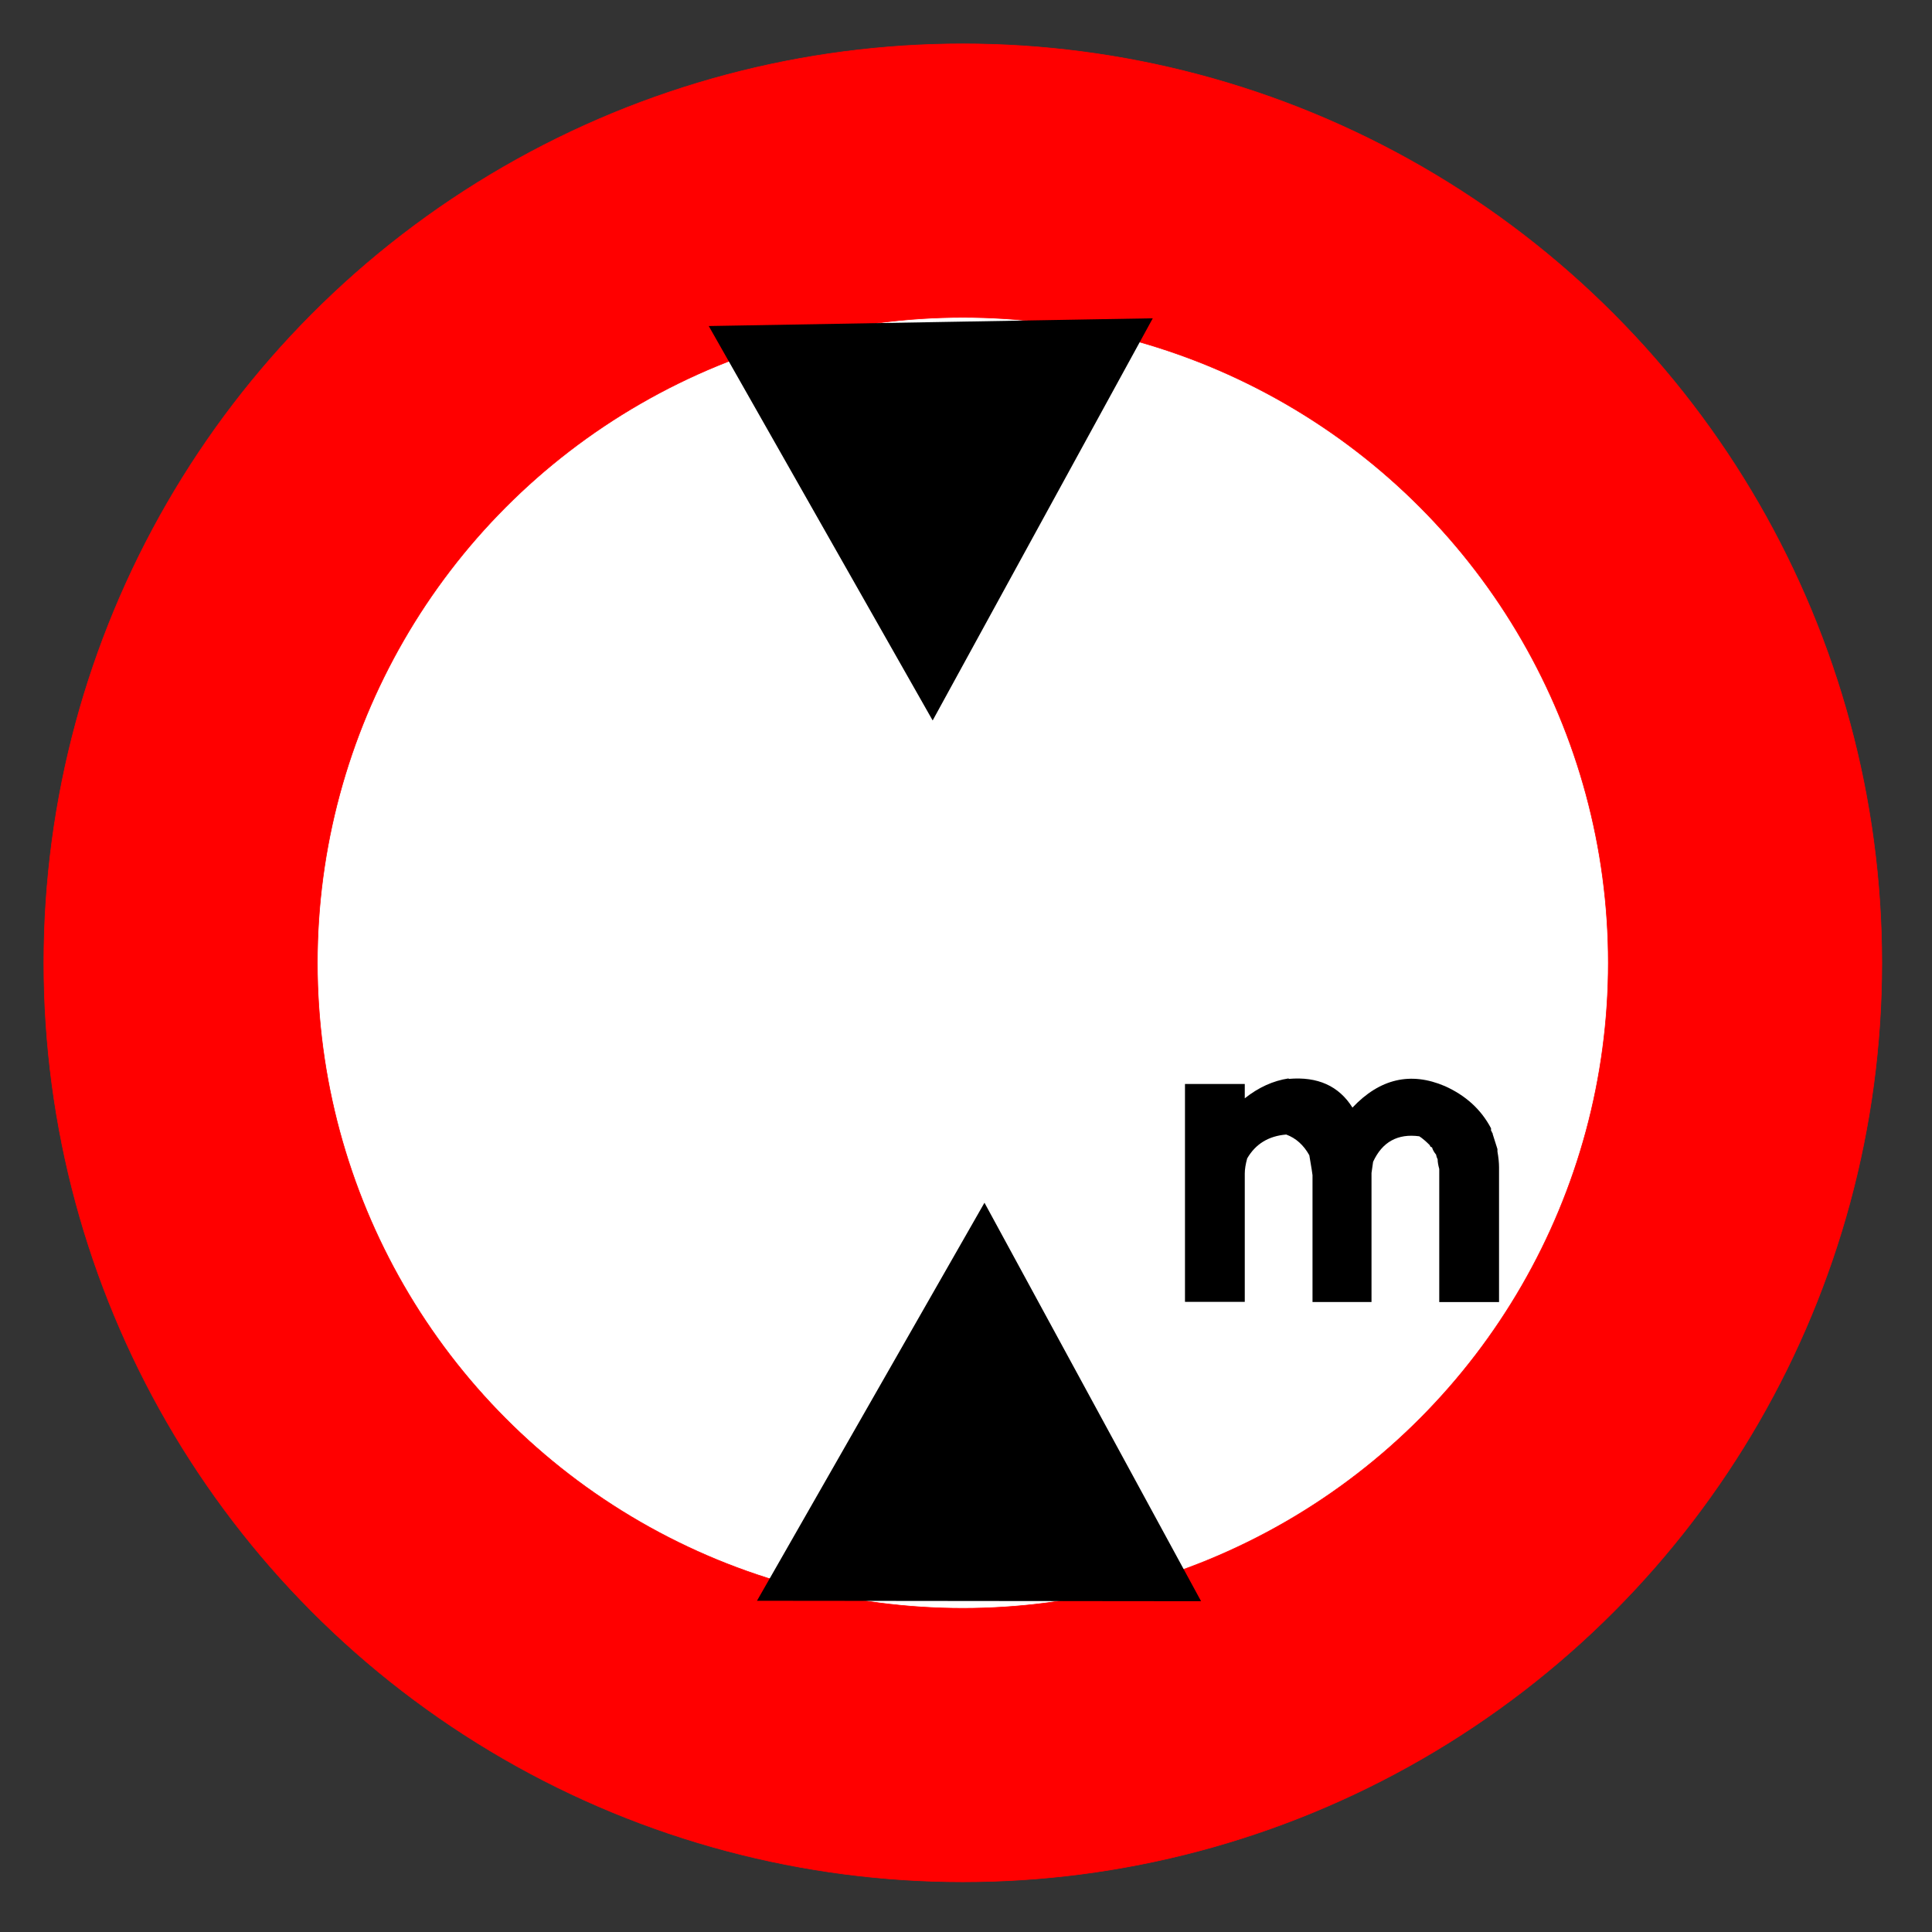 <?xml version="1.0" encoding="UTF-8" standalone="no"?>
<!-- Generator: Adobe Illustrator 16.0.2, SVG Export Plug-In . SVG Version: 6.00 Build 0)  -->

<svg
   version="1.1"
   id="Layer_1"
   sodipodi:docname="maxheight_empty.svg"
   inkscape:version="1.2 (dc2aedaf03, 2022-05-15)"
   inkscape:output_extension="org.inkscape.output.svg.inkscape"
   sodipodi:version="0.32"
   x="0px"
   y="0px"
   width="576px"
   height="576px"
   viewBox="0 0 576 576"
   enable-background="new 0 0 576 576"
   xml:space="preserve"
   xmlns:inkscape="http://www.inkscape.org/namespaces/inkscape"
   xmlns:sodipodi="http://sodipodi.sourceforge.net/DTD/sodipodi-0.dtd"
   xmlns="http://www.w3.org/2000/svg"
   xmlns:svg="http://www.w3.org/2000/svg">
<rect x="0" y="0" width="576" height="576" fill="#333333" stroke="none"/>
<defs
   id="defs1485">
	<inkscape:perspective
   id="perspective2469"
   inkscape:persp3d-origin="288 : 192 : 1"
   sodipodi:type="inkscape:persp3d"
   inkscape:vp_x="0 : 288 : 1"
   inkscape:vp_y="0 : 1000 : 0"
   inkscape:vp_z="576 : 288 : 1" />
</defs>
<sodipodi:namedview
   id="base"
   inkscape:current-layer="Layer_1"
   inkscape:window-y="-8"
   inkscape:window-x="-8"
   inkscape:window-height="1027"
   inkscape:window-width="1920"
   inkscape:pageshadow="2"
   inkscape:pageopacity="0.0"
   objecttolerance="10.0"
   inkscape:cy="312.98505"
   borderopacity="1.0"
   showgrid="false"
   inkscape:cx="-298.4276"
   bordercolor="#666666"
   pagecolor="#ffffff"
   inkscape:zoom="0.54954702"
   guidetolerance="10.0"
   gridtolerance="10.0"
   inkscape:showpageshadow="2"
   inkscape:pagecheckerboard="0"
   inkscape:deskcolor="#d1d1d1"
   inkscape:window-maximized="1" />



<circle
   id="circle2450"
   fill="#FF0000"
   stroke="#FF0000"
   stroke-width="0.176"
   stroke-linecap="round"
   stroke-linejoin="round"
   cx="287.057"
   cy="287.057"
   r="273.982" /><circle
   id="circle2452"
   fill="#FFFFFF"
   stroke="#FF0000"
   stroke-width="0.176"
   stroke-linecap="round"
   stroke-linejoin="round"
   cx="287.057"
   cy="287.057"
   r="192.438" /><path
   d="M 212.149,97.686 278.052,213.775 342.837,95.41 Z"
   id="path2852"
   style="fill:#000000;fill-opacity:1;stroke:#000000;stroke-width:0.996px;stroke-linecap:butt;stroke-linejoin:miter;stroke-opacity:1" /><path
   d="M 357.25,476.881 293.496,359.599 226.542,476.751 Z"
   id="path2852-1"
   style="fill:#000000;fill-opacity:1;stroke:#000000;stroke-width:0.996px;stroke-linecap:butt;stroke-linejoin:miter;stroke-opacity:1" /><g
   transform="matrix(14.025,0,0,14.025,-107.503,-40.606)"
   id="text3793"
   style="font-style:normal;font-variant:normal;font-weight:normal;font-stretch:normal;font-size:8.671px;line-height:100%;font-family:'Transport Heavy';-inkscape-font-specification:'Transport Heavy,';text-align:start;writing-mode:lr-tb;text-anchor:start;fill:#000000;fill-opacity:1;stroke:none;stroke-width:0.071"><path
     d="m 35.06,25.83 c 0.615,-0.054 1.067,0.15 1.355,0.61 0.581,-0.615 1.236,-0.768 1.964,-0.457 0.446,0.2 0.773,0.5 0.982,0.898 v 0.051 c 0.014,0.011 0.02,0.023 0.017,0.034 0.014,0.011 0.02,0.023 0.017,0.034 l 0.102,0.322 v 0.051 c 0.023,0.13 0.034,0.243 0.034,0.339 v 2.862 h -0.288 -0.068 -0.085 -0.22 -0.068 -0.288 -0.051 -0.203 v -0.085 -0.22 -0.068 -0.068 -0.068 -0.288 -0.051 -0.203 -0.237 -0.119 -0.237 -0.051 -0.305 -0.22 -0.068 -0.288 -0.051 -0.203 c -0.023,-0.082 -0.034,-0.15 -0.034,-0.203 -0.017,-0.034 -0.028,-0.068 -0.034,-0.102 -0.042,-0.051 -0.071,-0.102 -0.085,-0.152 l -0.034,-0.017 -0.017,-0.034 c -0.082,-0.082 -0.155,-0.144 -0.22,-0.186 -0.46,-0.062 -0.787,0.119 -0.982,0.542 l -0.017,0.119 -0.017,0.119 v 2.743 h -0.068 -0.051 -0.305 -0.22 -0.068 -0.288 -0.051 -0.203 v -0.085 -0.051 -0.22 -0.068 -0.068 -0.068 -0.051 -0.068 -0.305 -0.068 -0.068 -0.051 -0.068 -0.305 -0.068 -0.068 -0.068 -0.068 -0.051 -0.22 -0.169 -0.22 -0.169 -0.051 l -0.017,-0.119 -0.051,-0.305 c -0.121,-0.217 -0.285,-0.364 -0.491,-0.44 -0.375,0.031 -0.652,0.2 -0.83,0.508 -0.034,0.124 -0.051,0.231 -0.051,0.322 v 2.727 h -0.288 -0.068 -0.085 -0.22 -0.068 -0.288 -0.051 -0.203 v -0.051 -0.085 -0.051 -0.068 -0.051 -0.339 -0.119 -0.068 -0.085 -0.068 -0.085 -0.22 -0.068 -0.288 -0.051 -0.203 -0.119 -0.119 -0.102 -0.119 -0.102 -0.119 -0.102 -0.288 -0.102 -0.085 -0.102 -0.068 -0.305 -0.186 -0.068 -0.068 -0.068 -0.068 -0.288 -0.051 -0.203 h 0.288 0.068 0.085 0.22 0.068 0.288 0.135 0.119 v 0.305 c 0.291,-0.231 0.601,-0.373 0.931,-0.423 z"
     id="path3819"
     style="stroke-width:0.071" /></g></svg>
